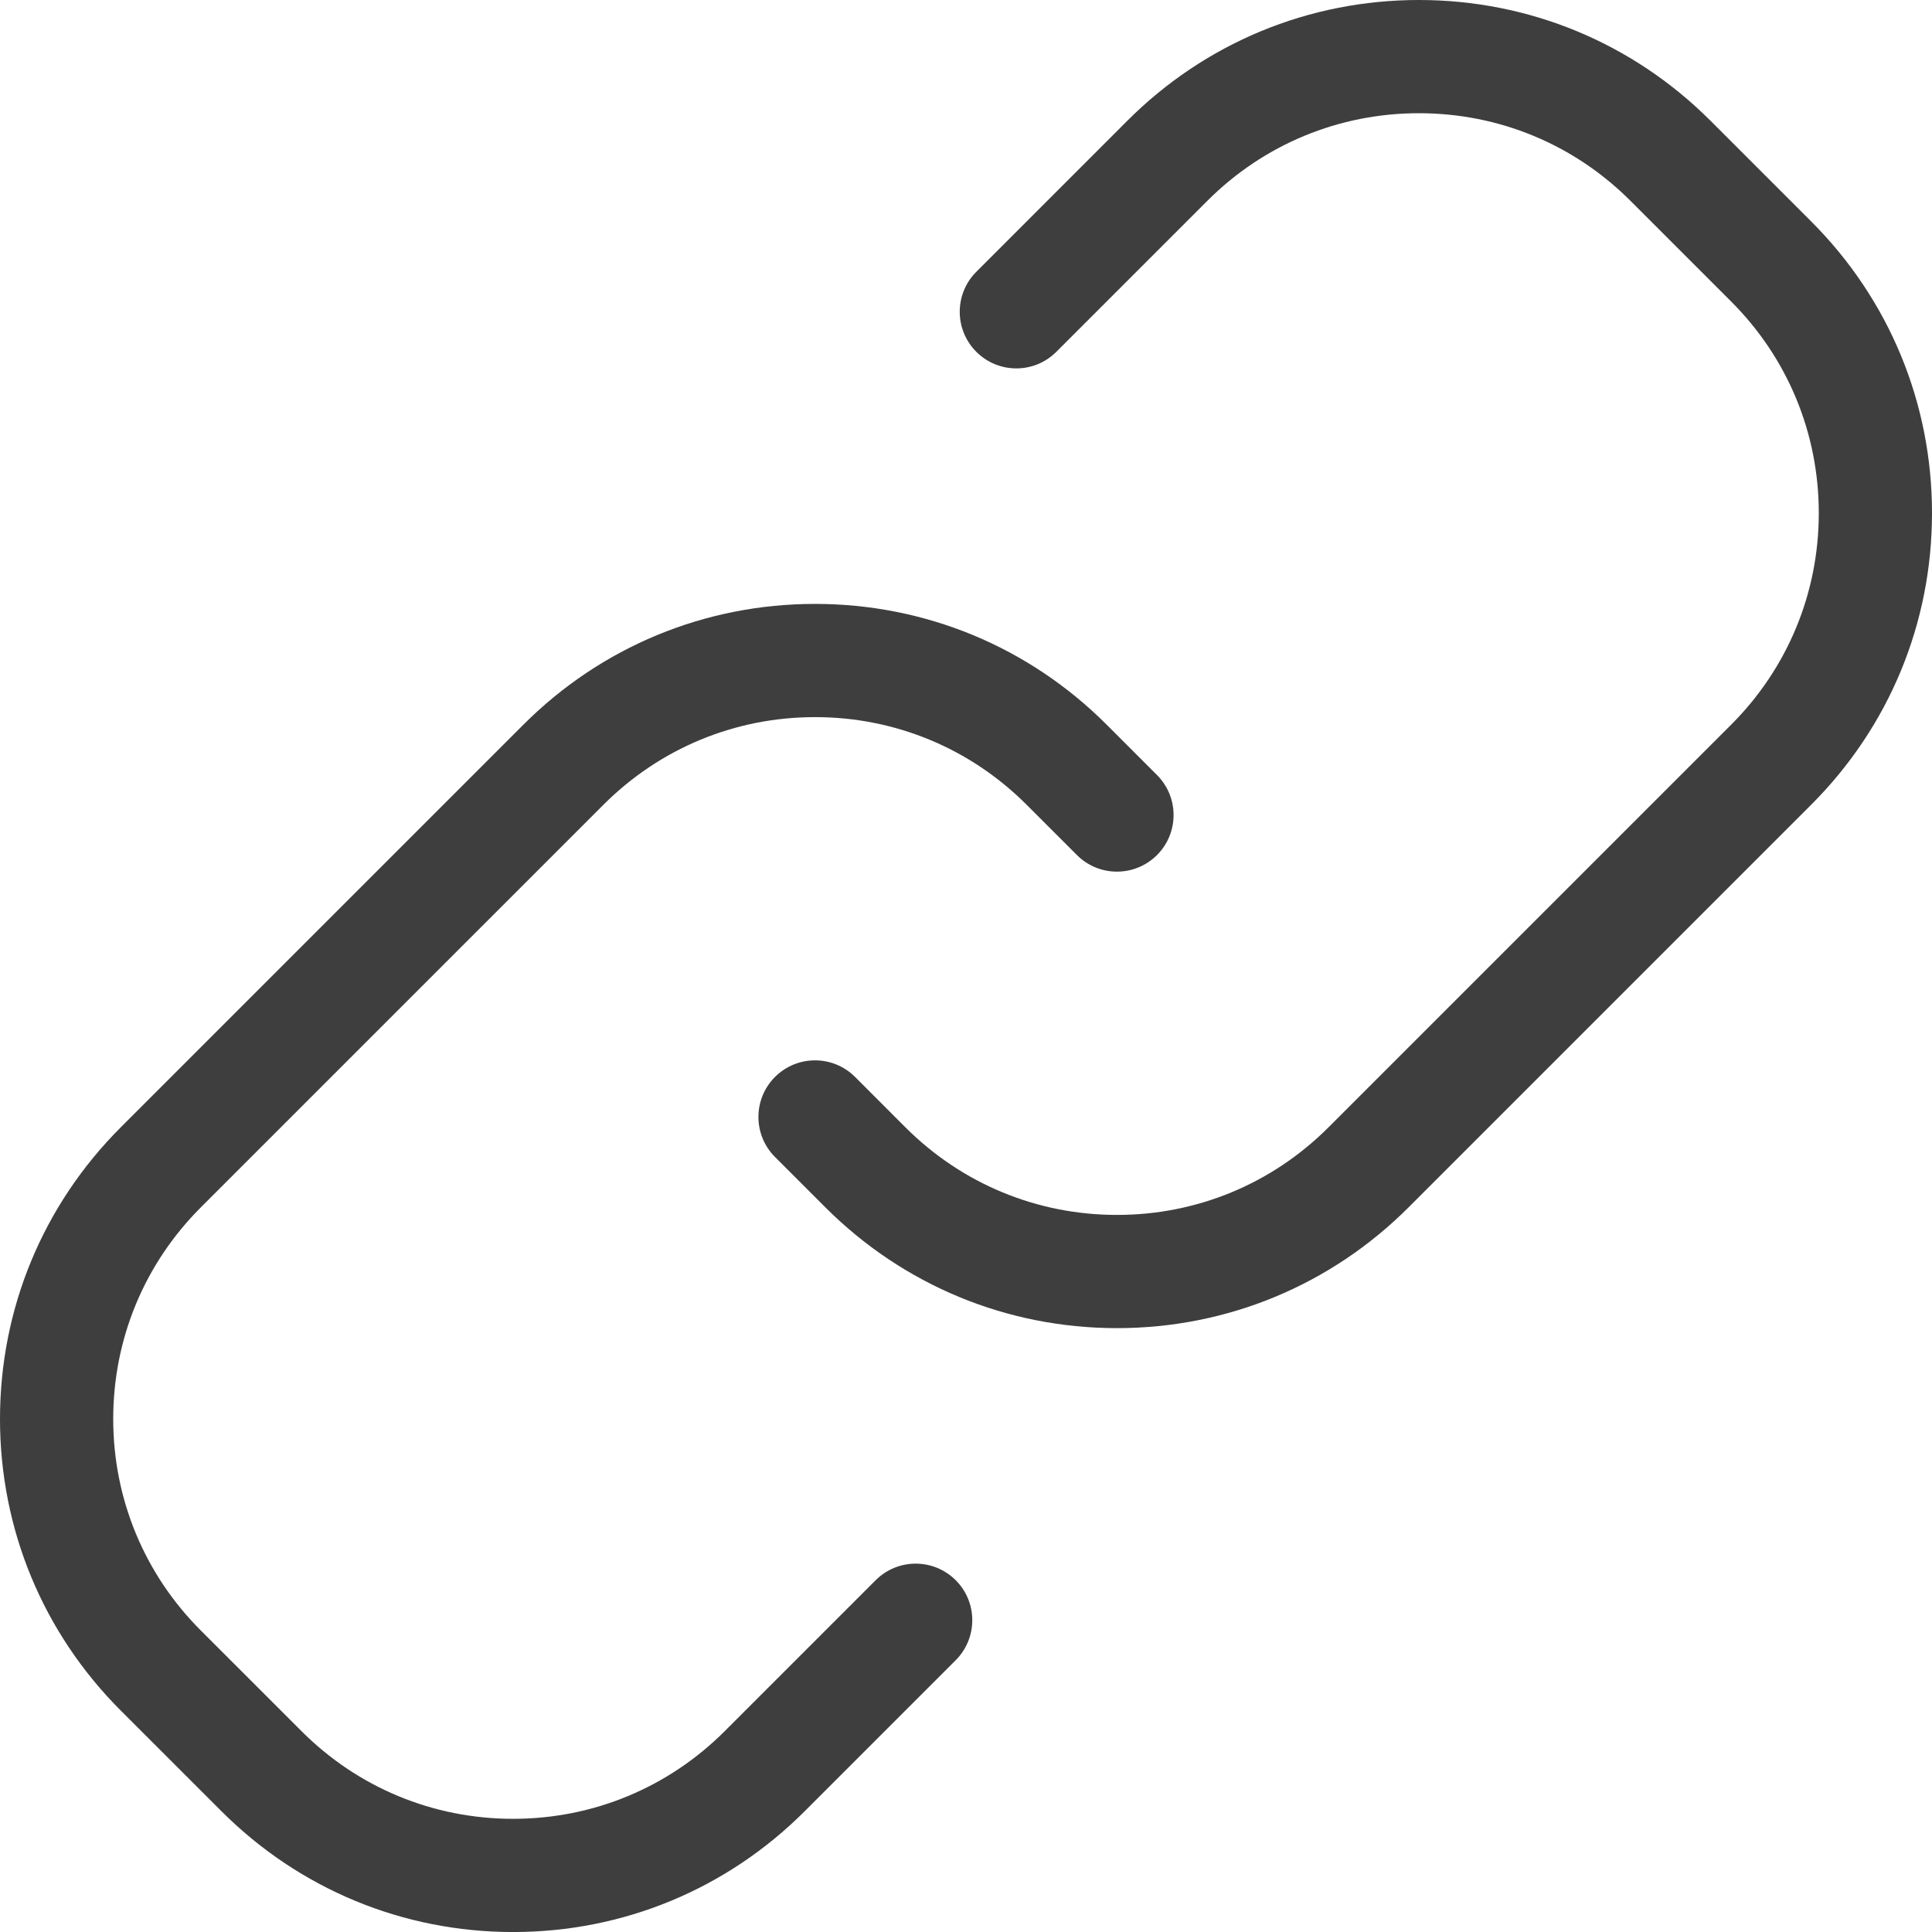 <svg width="50" height="50" viewBox="0 0 50 50" fill="none" xmlns="http://www.w3.org/2000/svg">
<g clip-path="url(#clip0_882_5100)">
<path d="M29.943 20.058L28.641 18.755C26.625 16.739 23.944 15.629 21.093 15.629C18.242 15.629 15.561 16.739 13.545 18.755L3.126 29.174C1.11 31.19 0 33.871 0 36.722C0 39.573 1.11 42.254 3.126 44.27L5.731 46.874C7.747 48.89 10.428 50.001 13.279 50.001C16.13 50.001 18.81 48.89 20.826 46.874L24.733 42.967C25.305 42.395 25.306 41.468 24.734 40.896C24.161 40.324 23.234 40.324 22.662 40.896L18.755 44.803C17.292 46.265 15.347 47.071 13.279 47.071C11.21 47.071 9.265 46.265 7.803 44.802L5.198 42.198C3.735 40.735 2.93 38.79 2.93 36.722C2.93 34.653 3.735 32.709 5.198 31.246L15.617 20.827C17.08 19.364 19.024 18.559 21.093 18.559C23.162 18.559 25.106 19.364 26.569 20.827L27.871 22.129C28.443 22.701 29.37 22.701 29.943 22.129C30.515 21.557 30.515 20.63 29.943 20.058Z" fill="#3E3E3E"/>
<path d="M46.874 5.731L44.269 3.126C42.253 1.11 39.572 0 36.721 0C33.87 0 31.19 1.11 29.174 3.126L25.267 7.034C24.695 7.606 24.695 8.533 25.267 9.105C25.839 9.677 26.766 9.677 27.338 9.105L31.245 5.198C32.708 3.735 34.653 2.93 36.721 2.93C38.79 2.93 40.735 3.735 42.197 5.198L44.802 7.803C46.265 9.266 47.07 11.21 47.07 13.279C47.07 15.347 46.265 17.292 44.802 18.755L34.383 29.174C32.92 30.637 30.976 31.442 28.907 31.442C26.839 31.442 24.894 30.637 23.431 29.174L22.129 27.871C21.557 27.299 20.629 27.299 20.057 27.871C19.485 28.443 19.485 29.371 20.057 29.943L21.359 31.245C23.376 33.261 26.056 34.372 28.907 34.372C31.758 34.372 34.439 33.261 36.455 31.245L46.874 20.826C48.89 18.81 50 16.13 50 13.279C50 10.428 48.89 7.747 46.874 5.731Z" fill="#3E3E3E"/>
</g>
<defs>
<clipPath id="clip0_882_5100">
<rect width="50" height="50" fill="white"/>
</clipPath>
</defs>
</svg>
